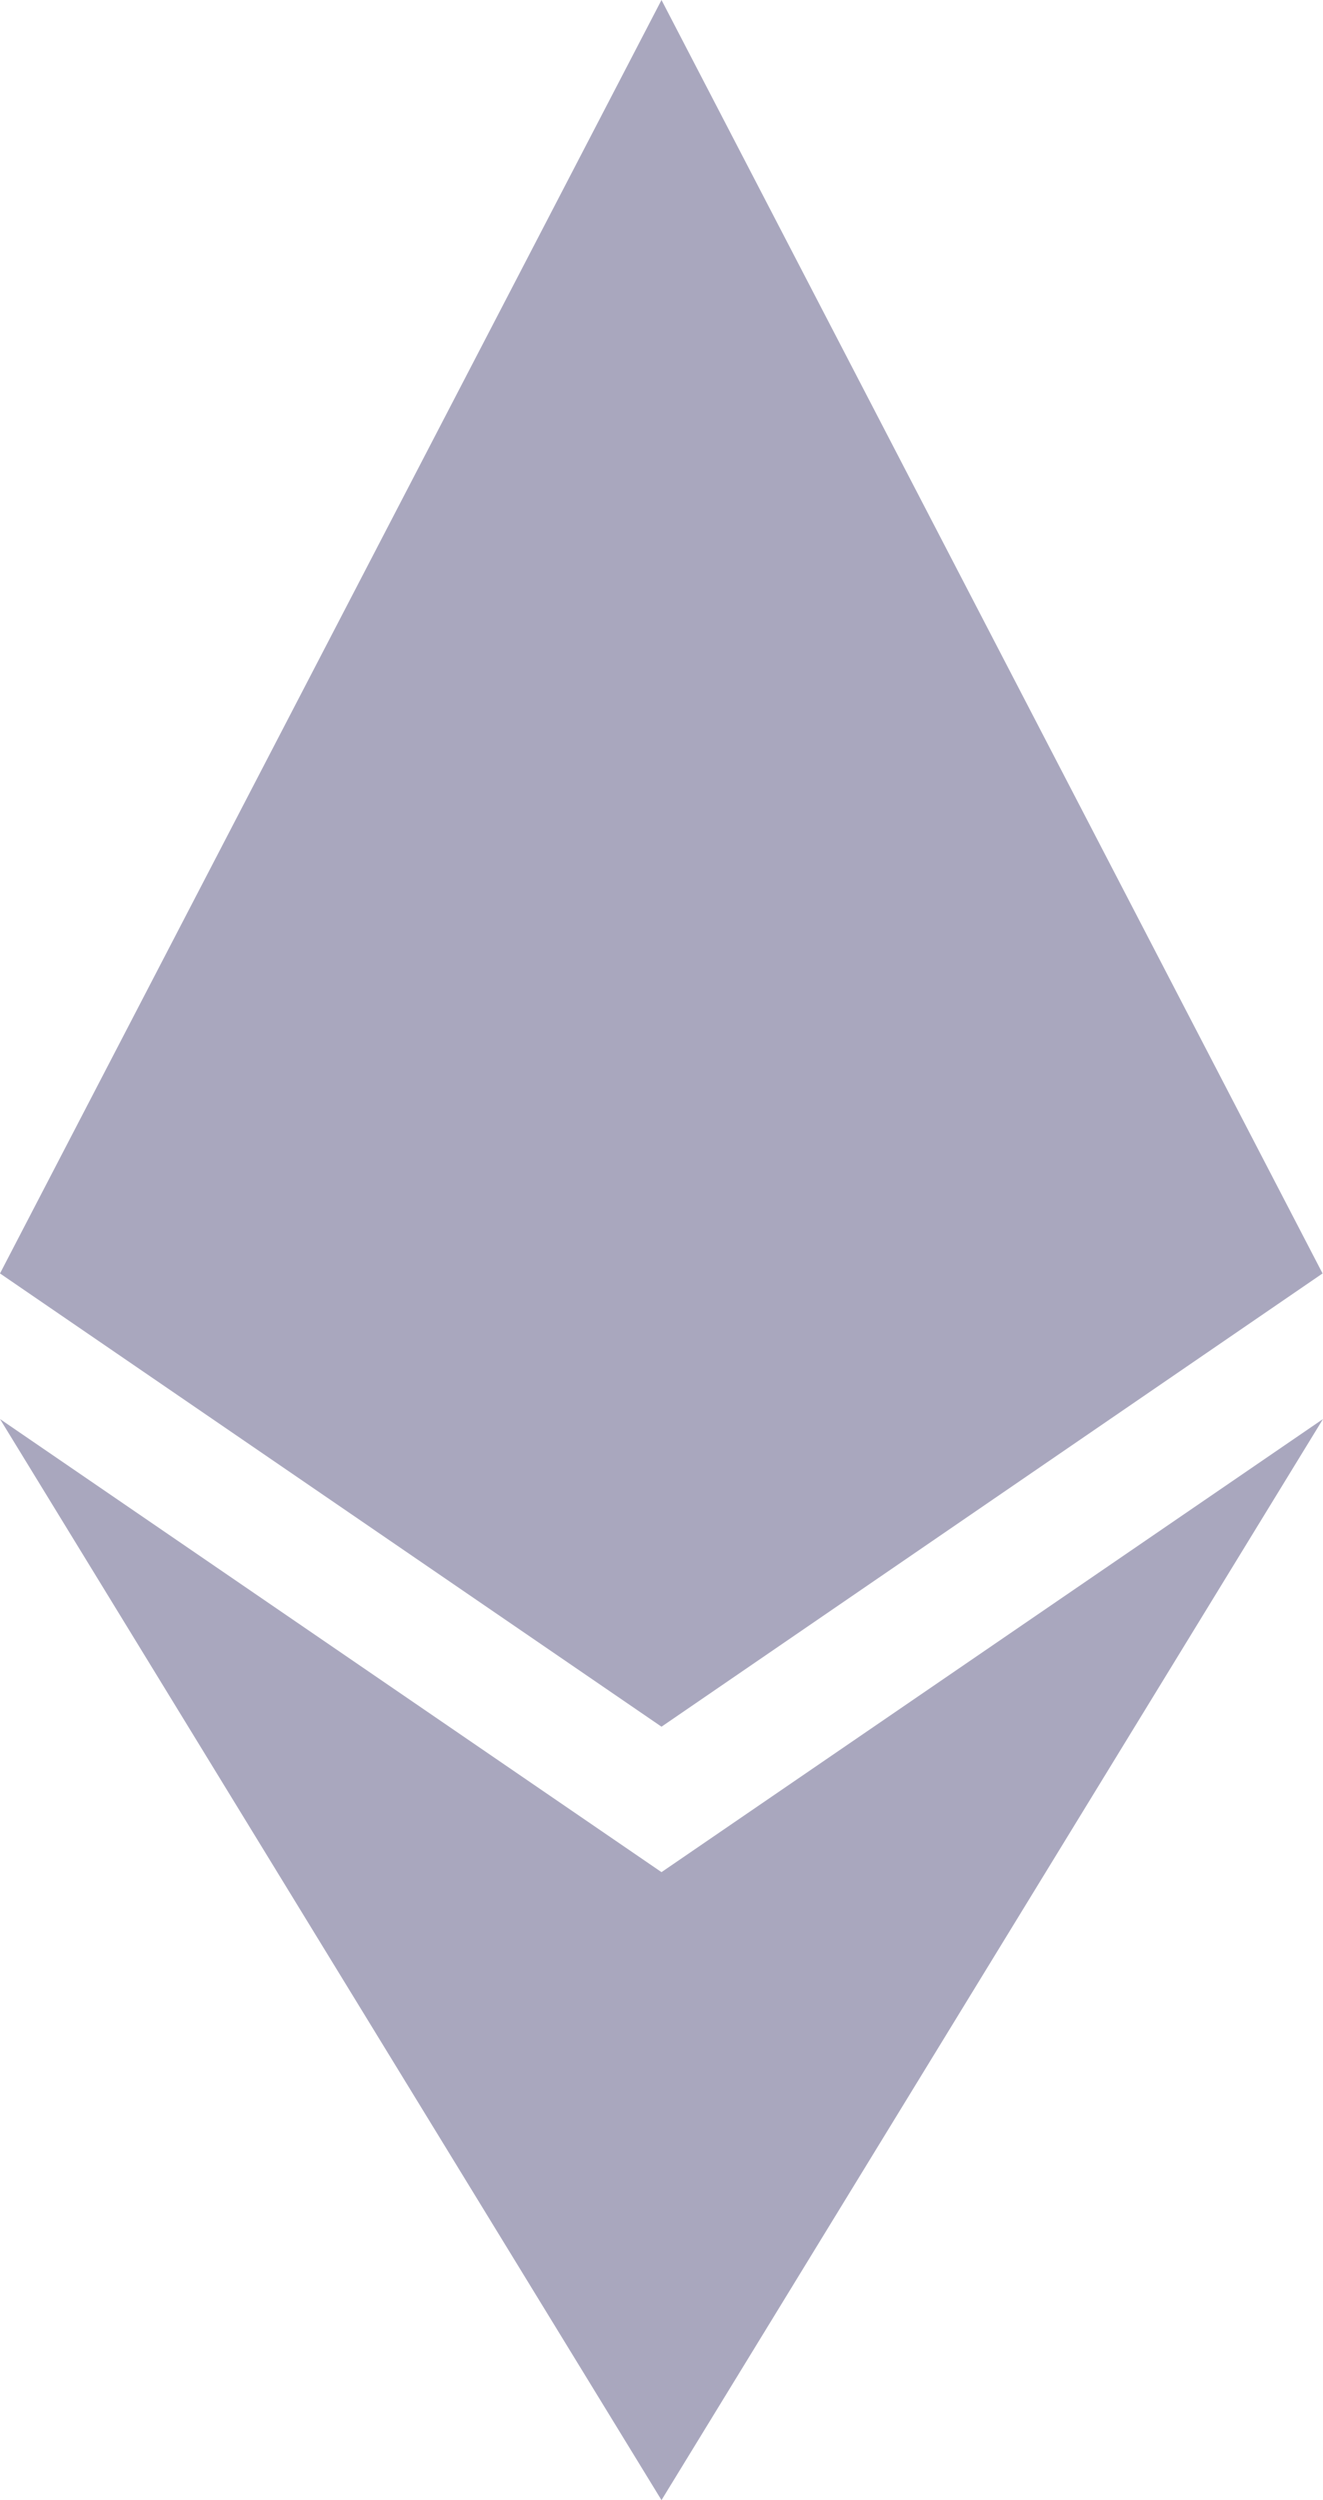 <svg viewBox="0 0 9 17" fill="none" xmlns="http://www.w3.org/2000/svg">
<path opacity="1" d="M8.997 8.659L4.5 11.741L0 8.659L4.5 0L8.997 8.659ZM4.5 12.73L0 9.649L4.5 17L9 9.649L4.5 12.73Z" fill="#A9A7BE"/>
</svg>
